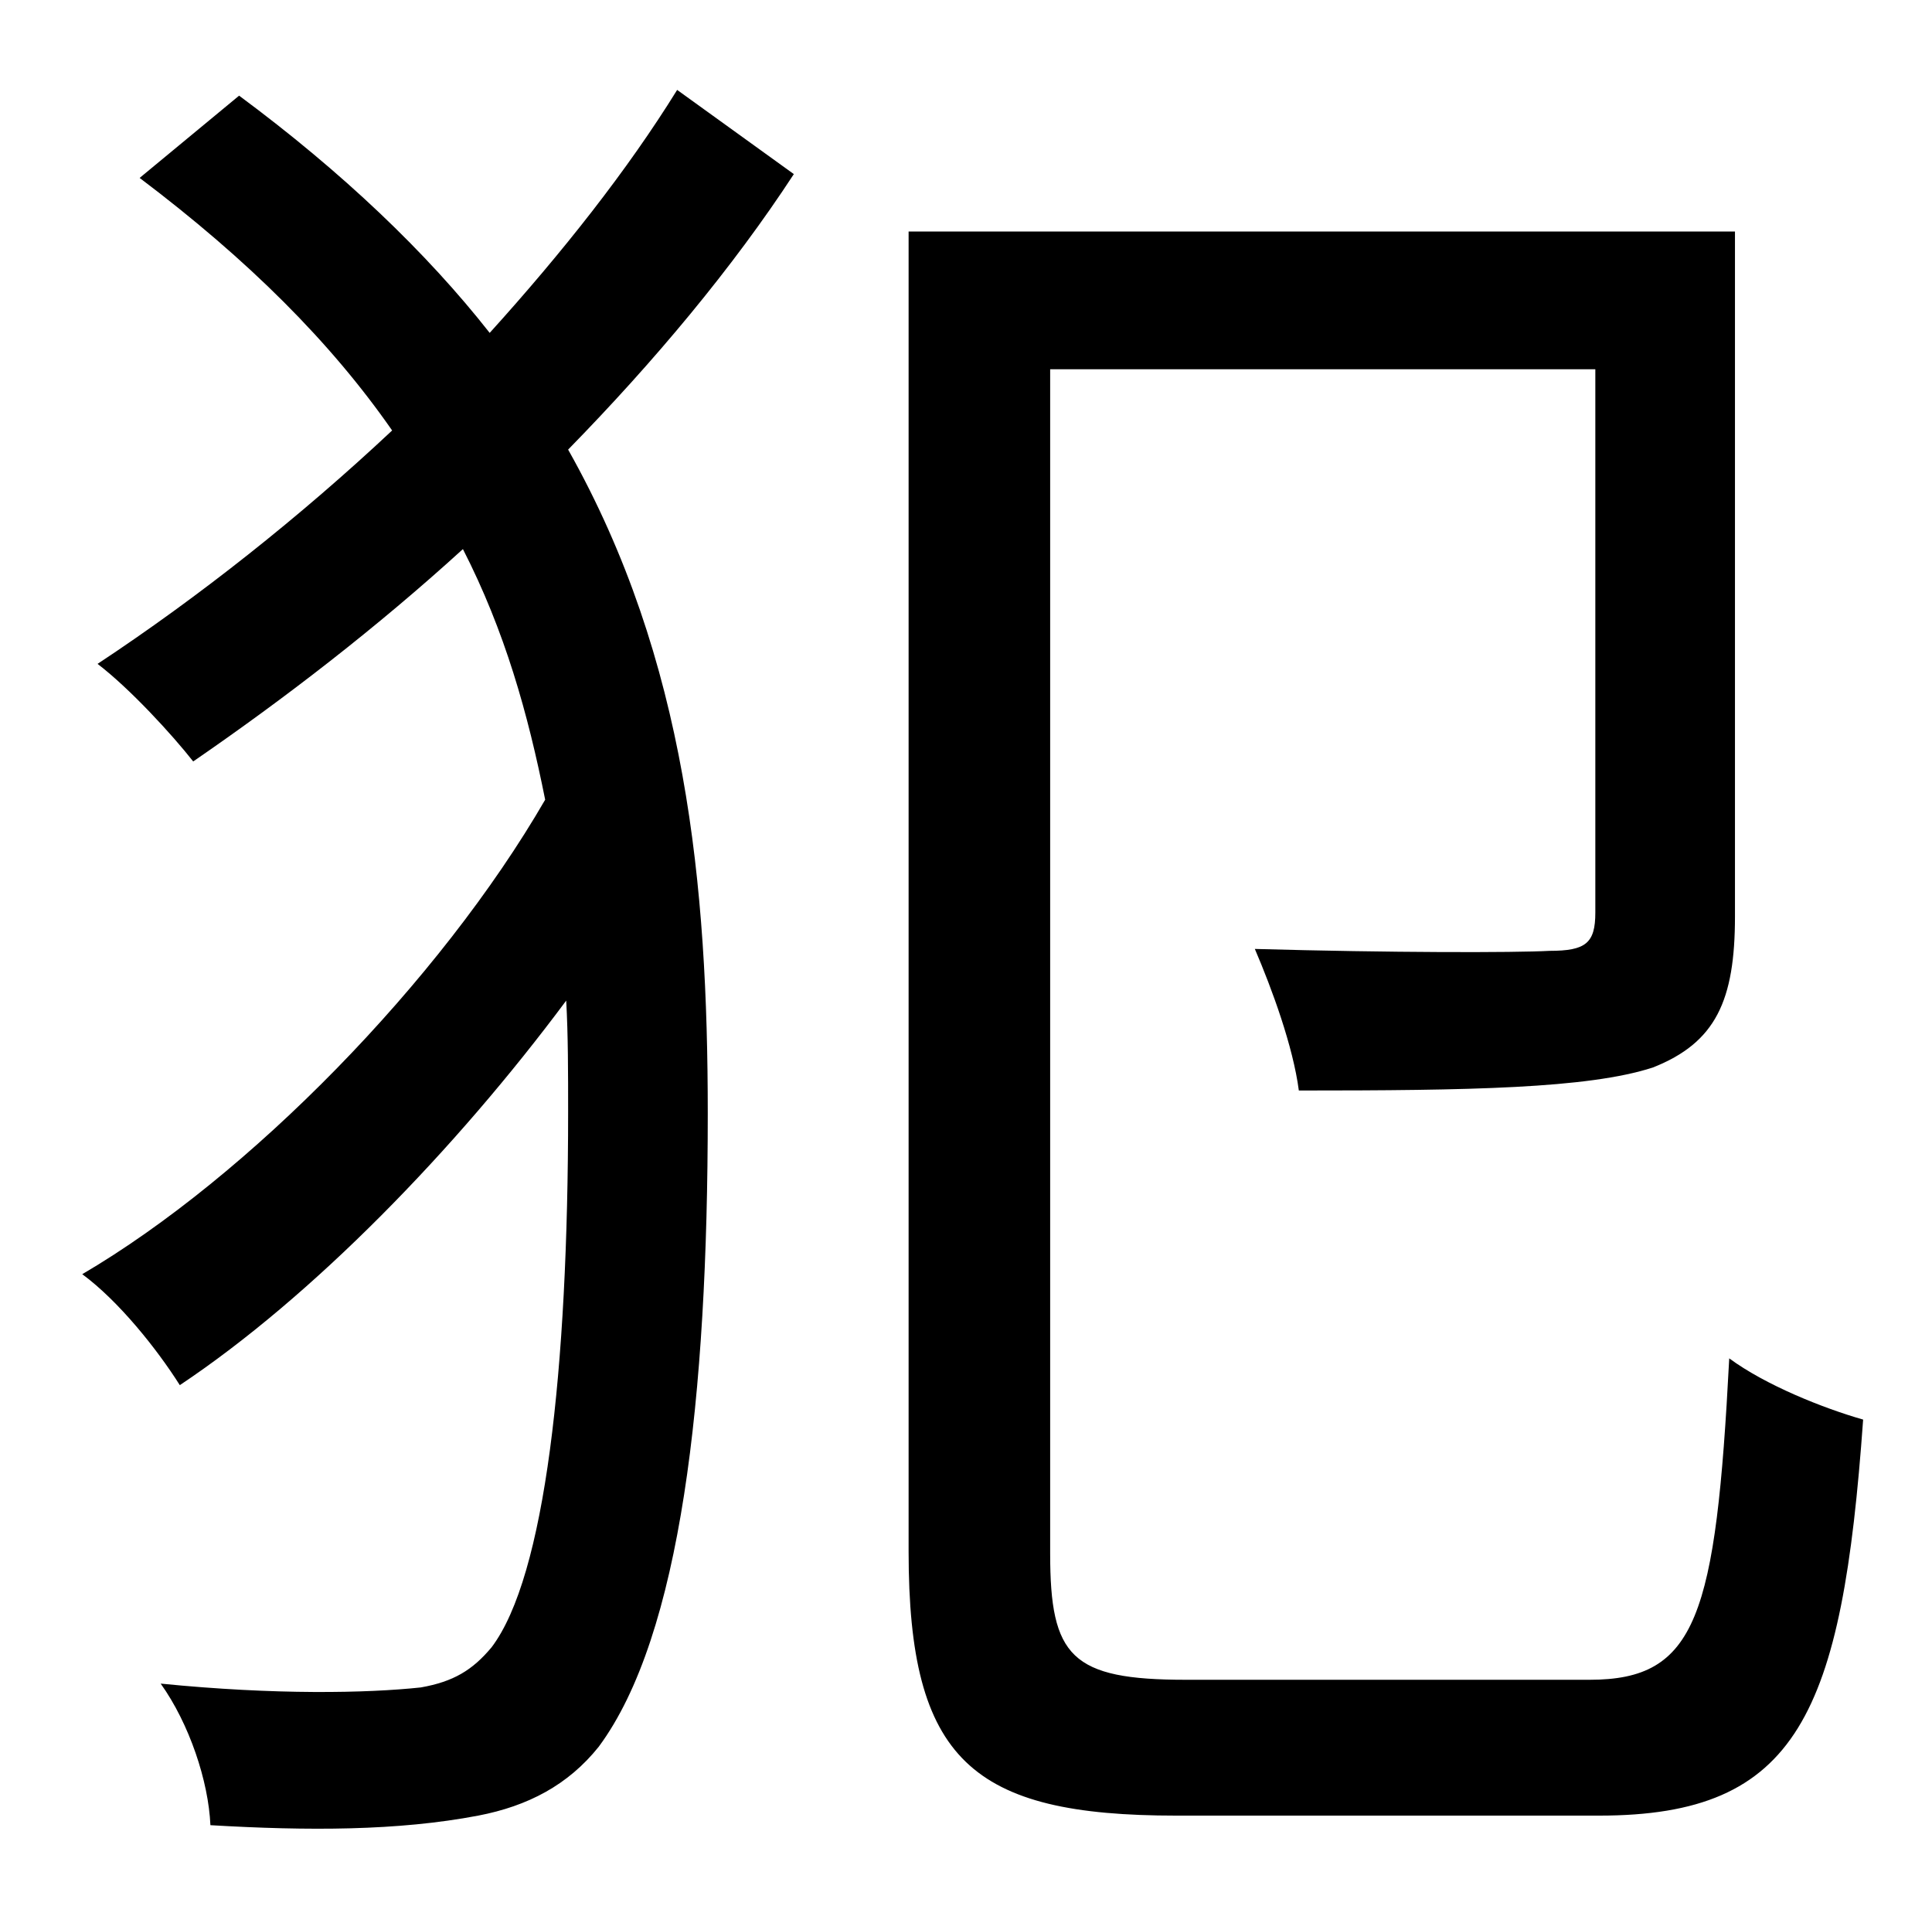 <?xml version="1.0" standalone="no"?>
<!DOCTYPE svg PUBLIC "-//W3C//DTD SVG 1.1//EN" "http://www.w3.org/Graphics/SVG/1.1/DTD/svg11.dtd" >
<svg xmlns="http://www.w3.org/2000/svg" xmlns:xlink="http://www.w3.org/1999/xlink" version="1.1" viewBox="-10 0 1010 1000">
   <path fill="currentColor"
d="M344 47l61 44c-32 49 -73 98 -118 144c62 110 73 228 73 347c0 148 -14 273 -57 331c-16 20 -37 31 -63 36c-42 8 -89 8 -140 5c-1 -23 -11 -53 -26 -74c60 6 108 5 136 2c17 -3 27 -9 37 -21c28 -37 40 -145 40 -280c0 -20 0 -40 -1 -58c-58 78 -133 155 -202 201
c-12 -19 -32 -44 -51 -58c87 -51 187 -153 242 -248c-9 -45 -21 -88 -43 -131c-45 41 -93 78 -141 111c-11 -14 -33 -38 -50 -51c53 -35 106 -77 154 -122c-32 -46 -75 -89 -132 -132l52 -43c54 40 98 82 131 124c38 -42 72 -85 98 -127zM610 878h211c56 0 66 -33 73 -168
c19 14 49 26 70 32c-11 154 -34 207 -138 207h-221c-107 0 -140 -29 -140 -138v-690h432v358c0 44 -10 66 -43 79c-34 11 -96 12 -185 12c-3 -23 -14 -53 -23 -74c71 2 136 2 154 1c19 0 24 -4 24 -20v-284h-285v619c0 54 11 66 71 66z" />
</svg>
